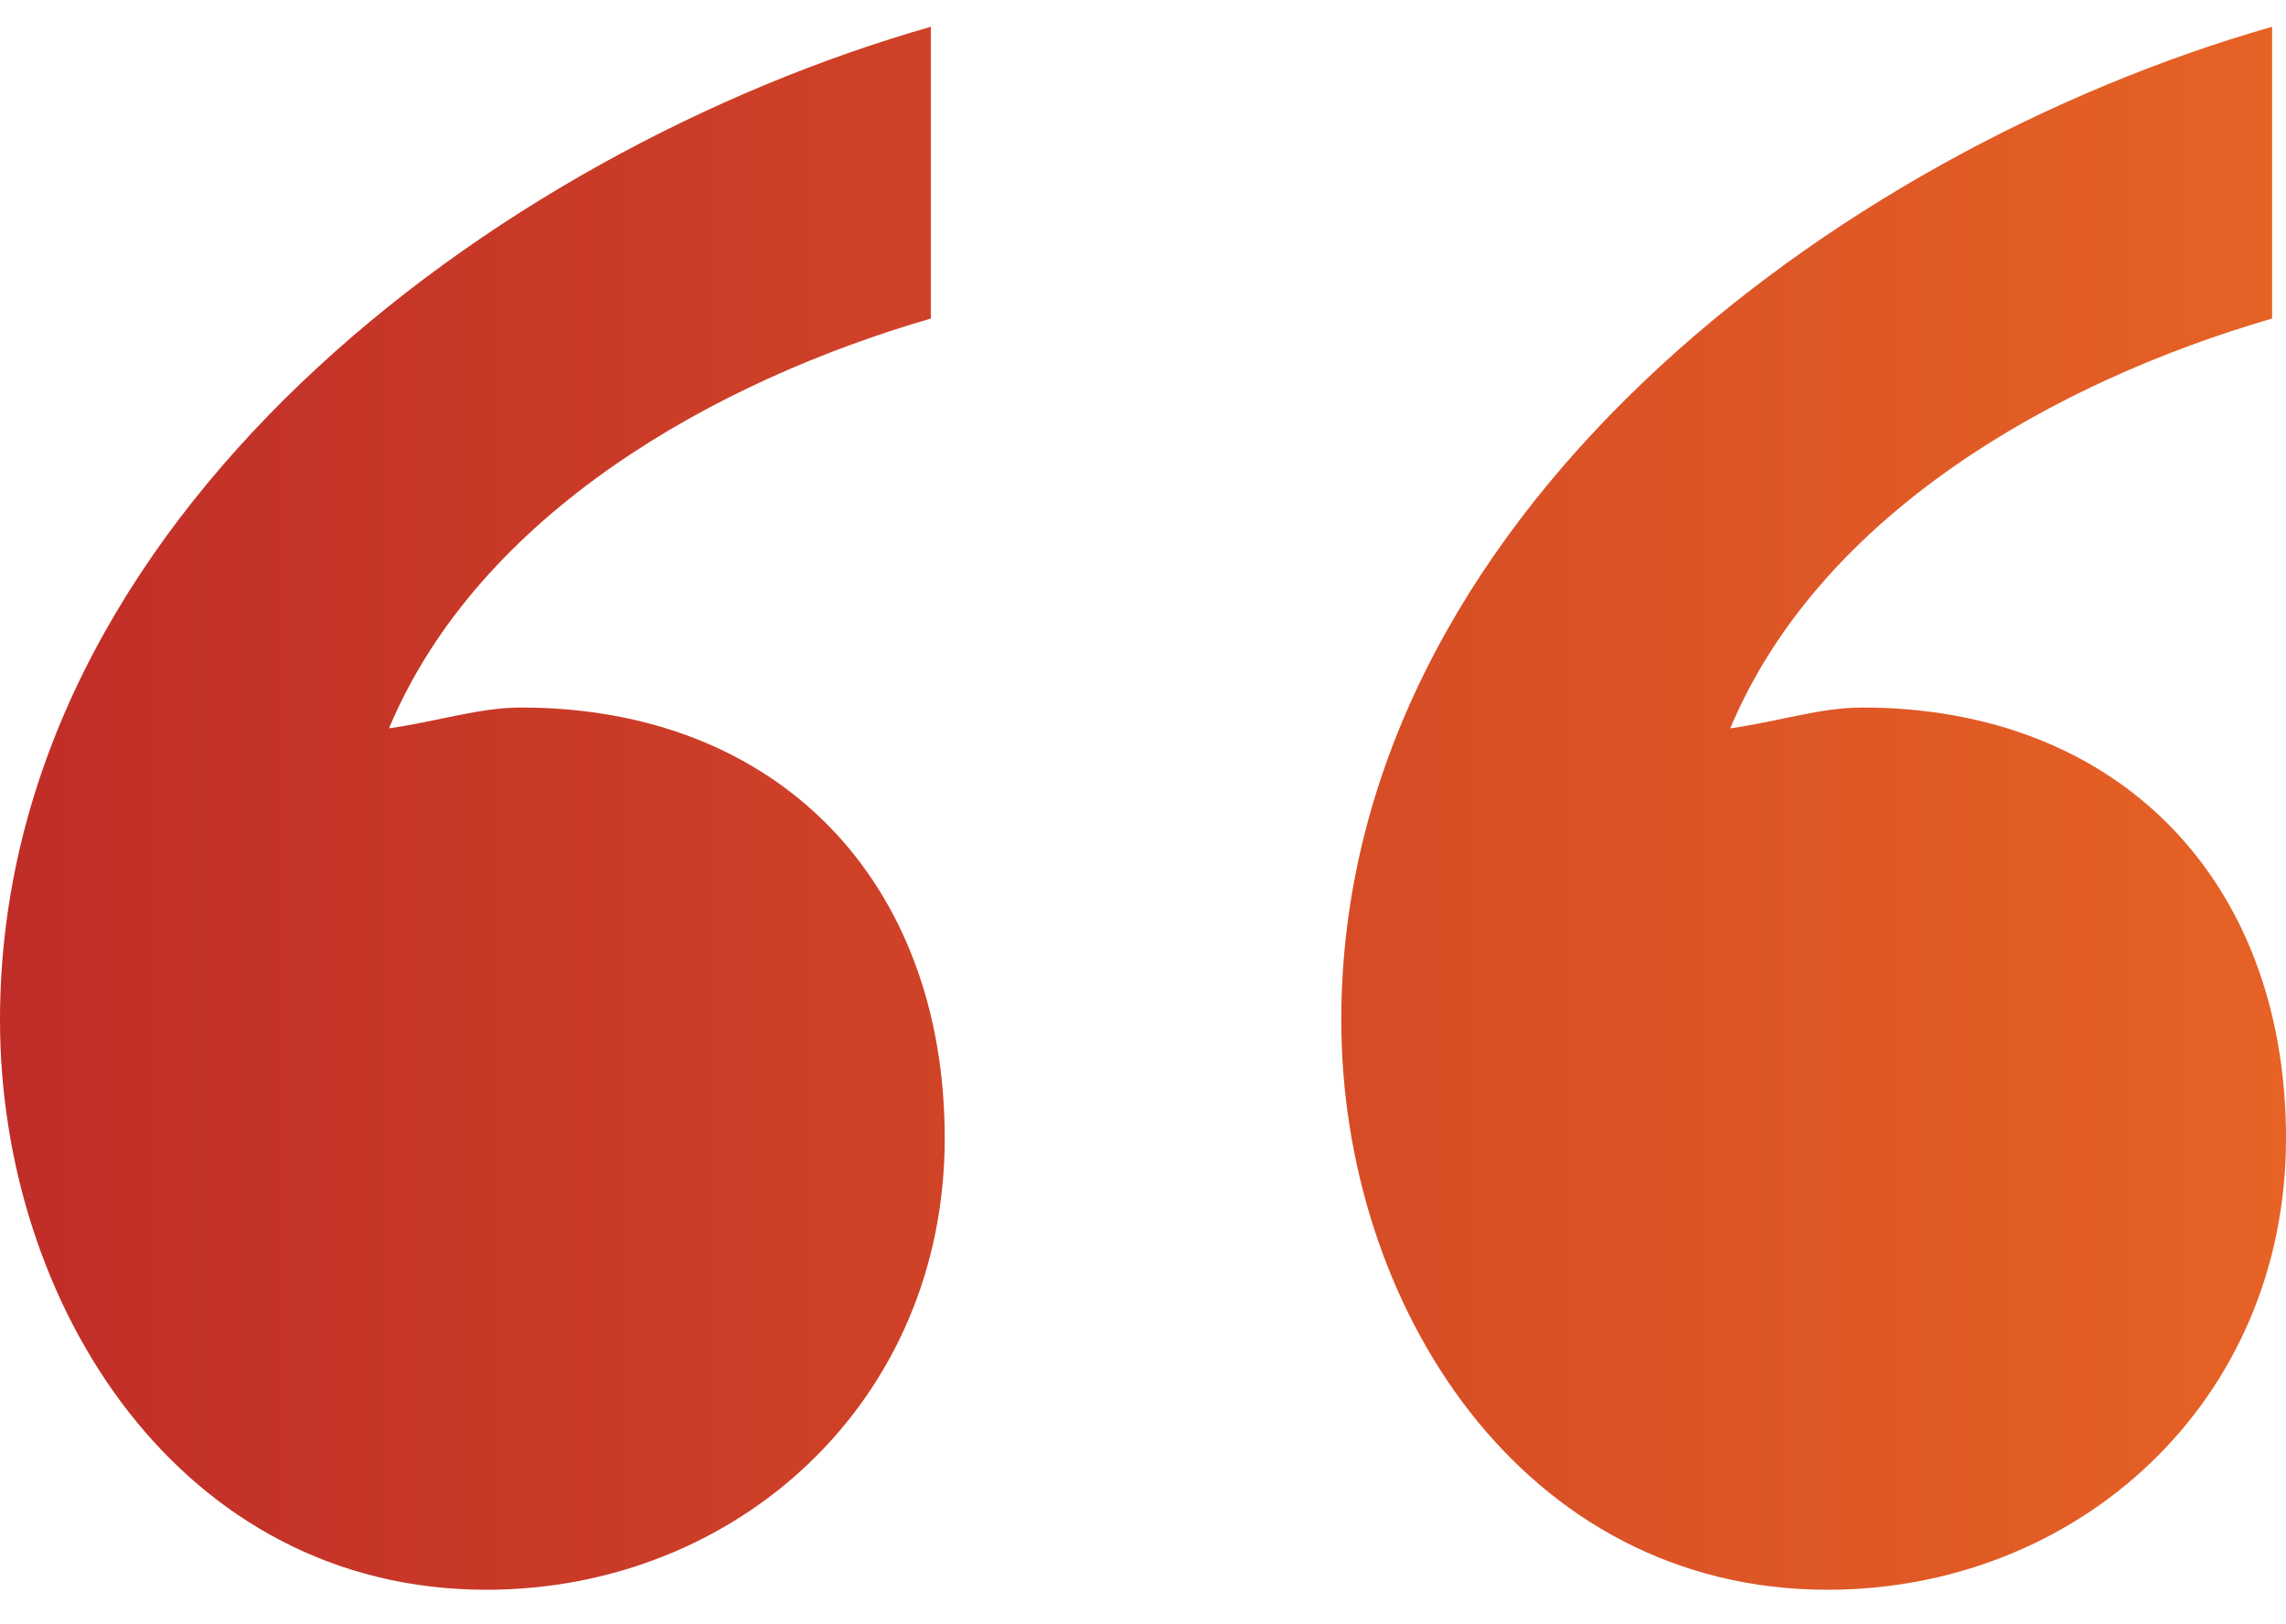 <svg xmlns='http://www.w3.org/2000/svg' width='38' height='27' fill='none' viewBox='0 0 38 27'><linearGradient id='a' x1='.013' x2='38.001' y1='4.775' y2='4.777' gradientUnits='userSpaceOnUse'><stop offset='0' stop-color='#c02d28'/><stop offset='1' stop-color='#e66225'/></linearGradient><path fill='url(#a)' d='M15.473.445v4.85c-3.58 1.039-7.505 3.233-9.007 6.812.809-.115 1.502-.346 2.194-.346 4.273 0 7.044 2.887 7.044 7.16 0 4.387-3.464 7.505-7.62 7.505C3.001 26.426 0 21.692 0 16.957 0 8.643 8.199 2.523 15.473.445m22.296 0v4.85c-3.58 1.039-7.506 3.233-9.007 6.812.808-.115 1.501-.346 2.194-.346 4.273 0 7.044 2.887 7.044 7.16 0 4.387-3.464 7.505-7.621 7.505-5.08 0-8.083-4.734-8.083-9.469 0-8.314 8.198-14.434 15.473-16.512'/></svg>